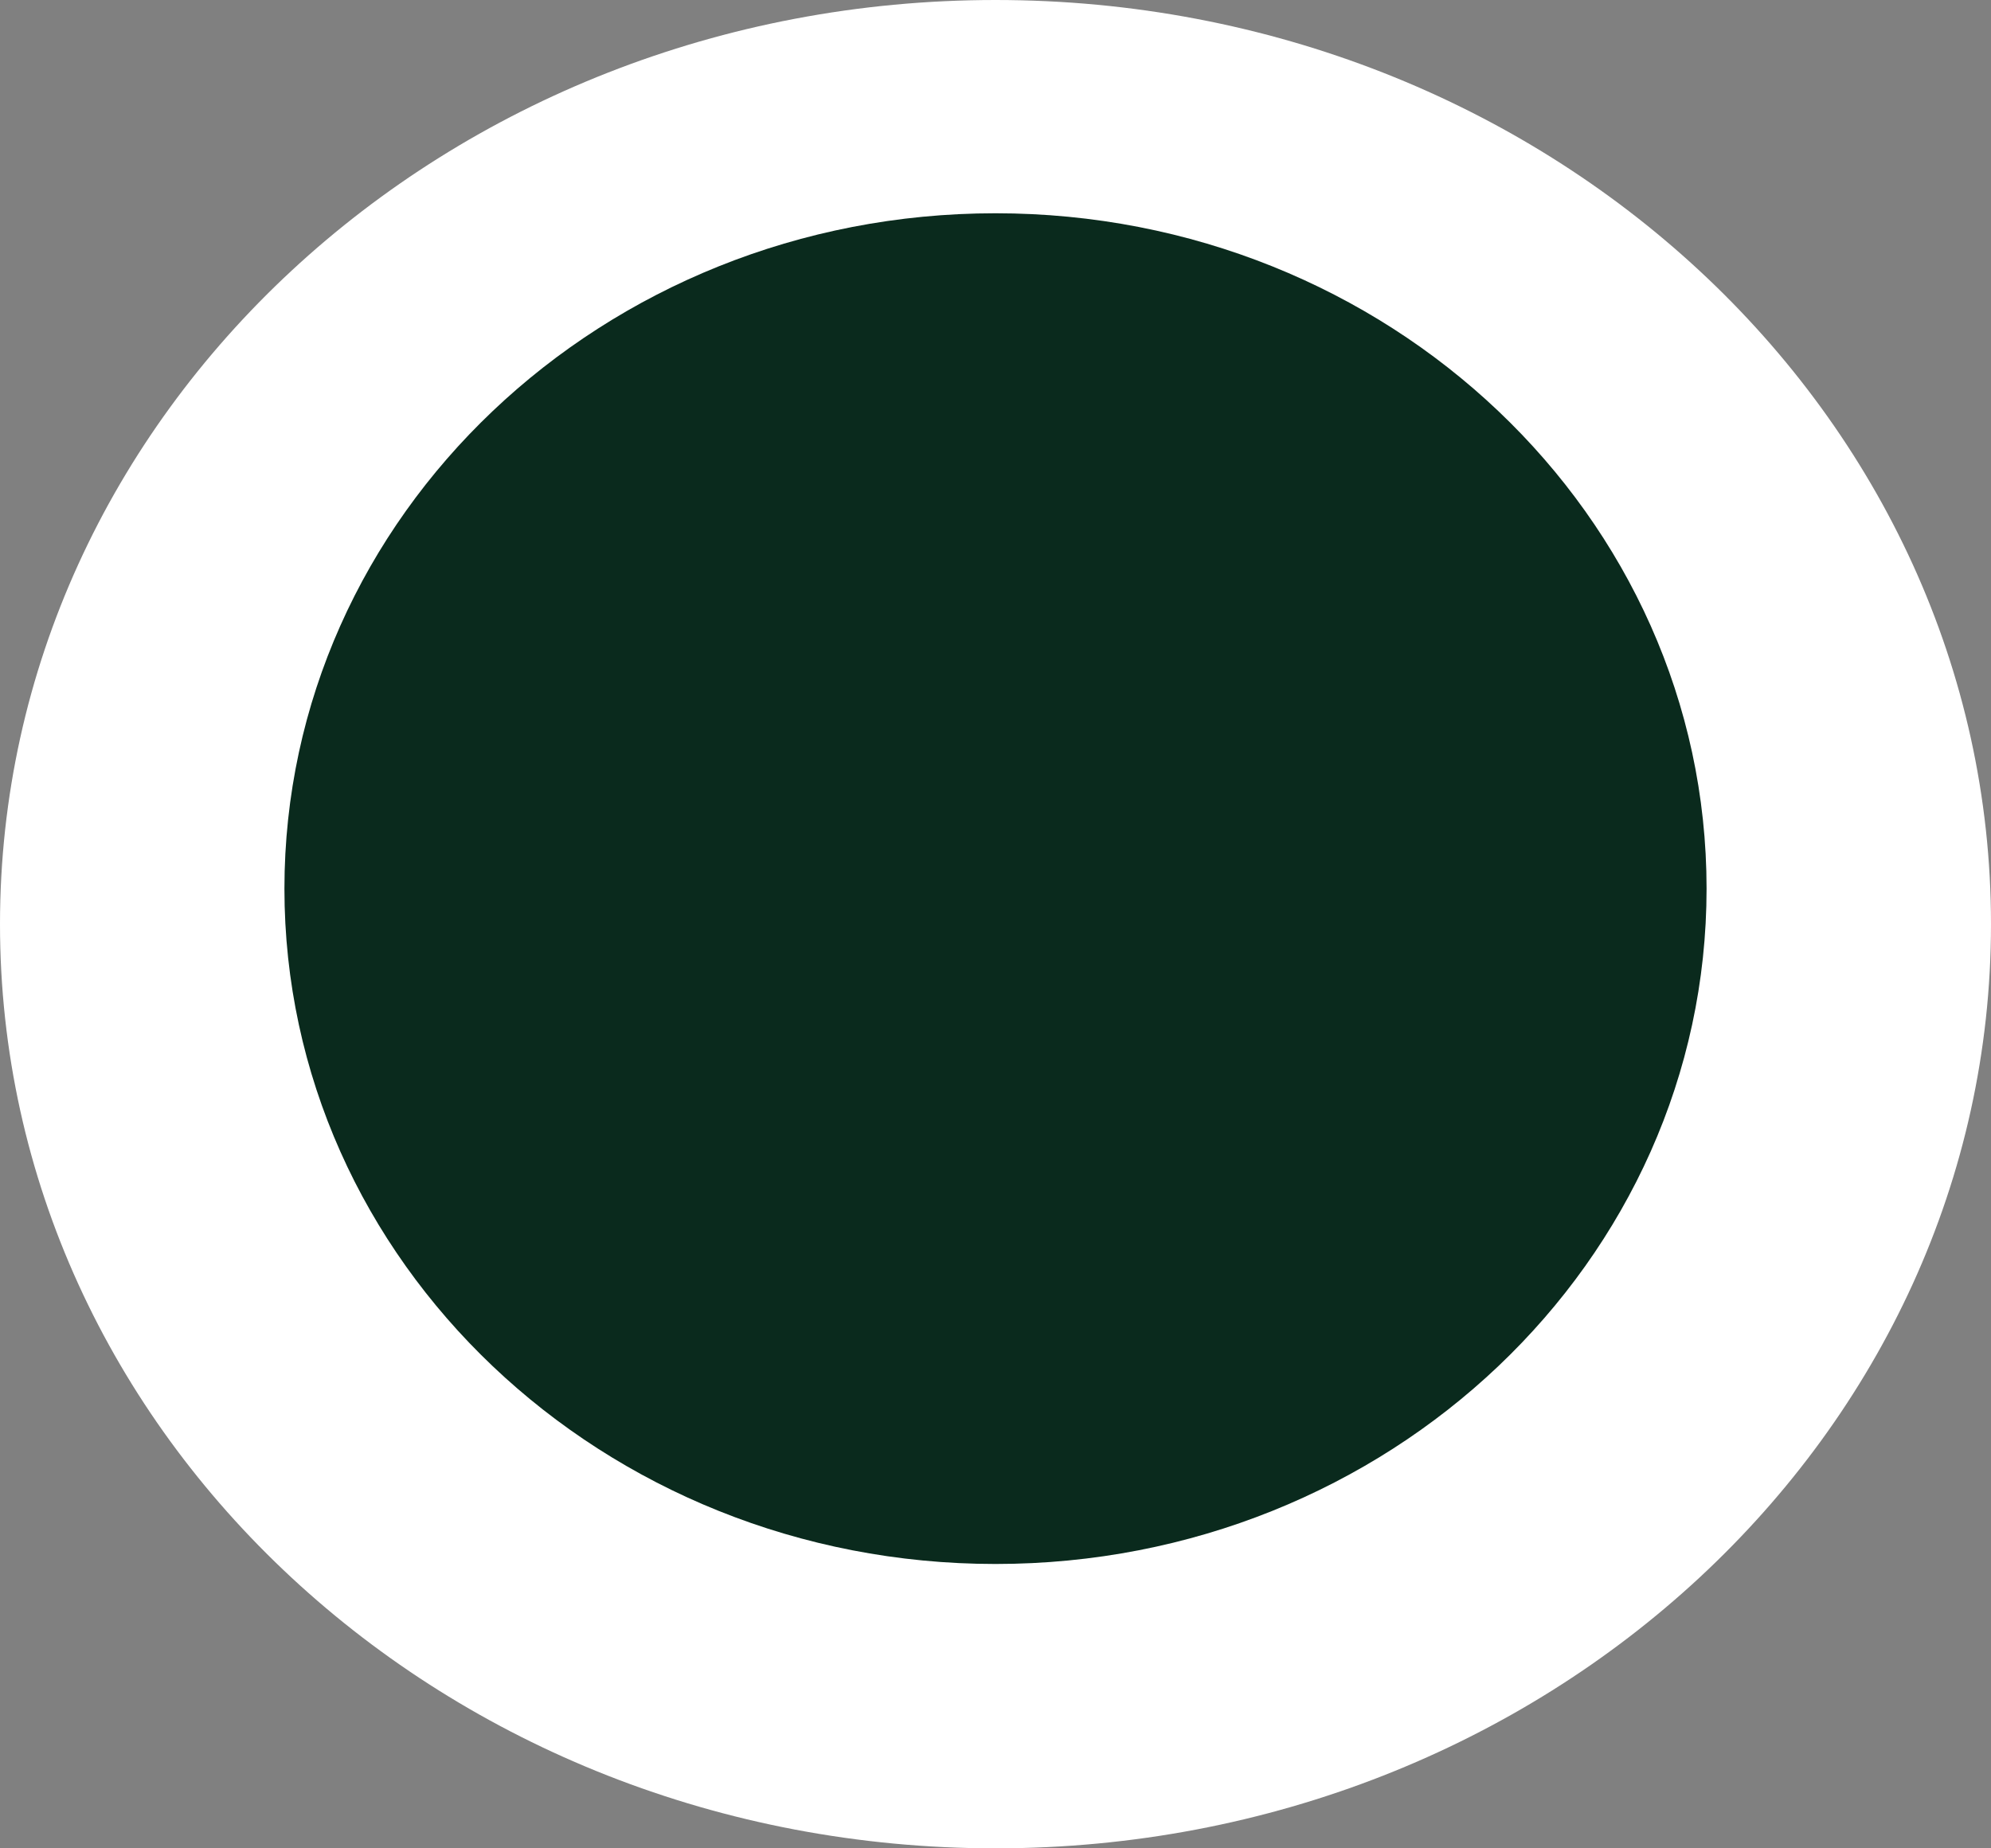 <svg width="28" height="26" viewBox="0 0 28 26" fill="none" xmlns="http://www.w3.org/2000/svg">
<rect x="0" y="0" width="28" height="26" fill="#808080" stroke="none"/>
<path d="M28 13C28 20.18 21.732 26 14 26C6.268 26 0 20.18 0 13C0 5.82 6.268 0 14 0C21.732 0 28 5.82 28 13Z" fill="white"/>
<path d="M24 12.5C24 17.747 19.523 22 14 22C8.477 22 4 17.747 4 12.5C4 7.253 8.477 3 14 3C19.523 3 24 7.253 24 12.5Z" fill="#0A2A1D"/>
</svg>
